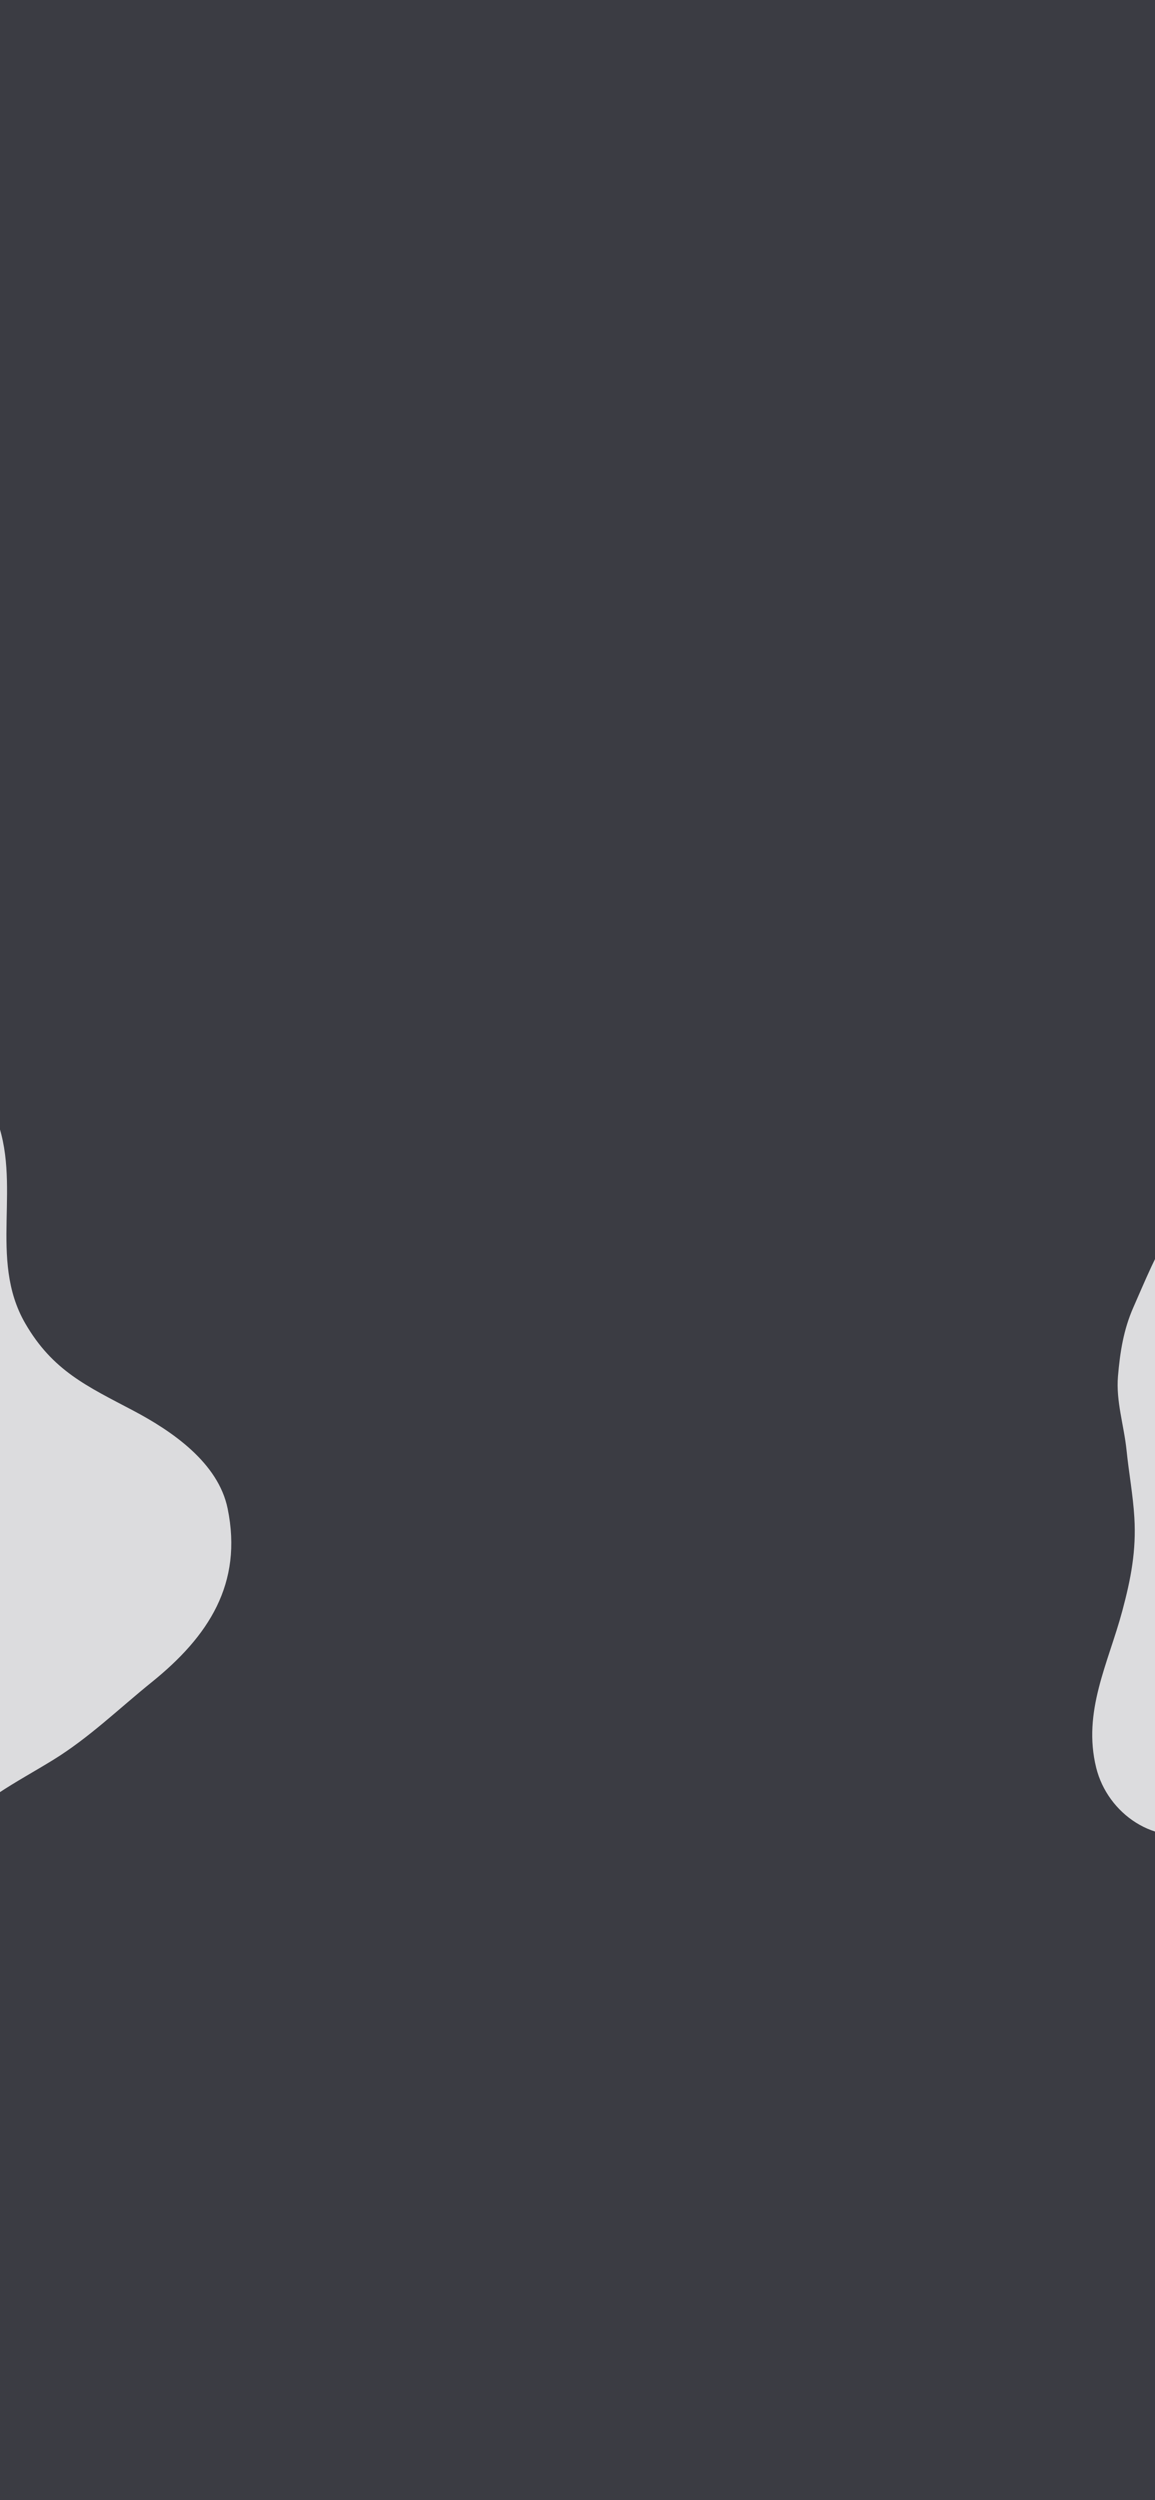 <svg width="390" height="844" viewBox="0 0 390 844" fill="none" xmlns="http://www.w3.org/2000/svg">
<g clip-path="url(#clip0_410_3012)">
<rect width="390" height="844" fill="#3B3C43"/>
<path d="M-93.482 399.705C-99.215 411.865 -105.378 426.565 -104.872 440.344C-103.766 445.748 -104.54 447.786 -105.879 452.783C-106.869 456.479 -104.418 463.305 -102.634 466.396C-99.369 472.051 -99.058 481.017 -101.617 486.911C-109.337 504.691 -113.031 527.929 -113.598 547.332C-114.254 569.751 -116.054 598.106 -104.539 618.051C-96.825 631.412 -85.329 645.978 -73.587 656.056C-66.552 662.094 -56.053 669.484 -46.793 664.137C-31.162 655.113 -27.478 632.938 -16.718 619.587C-7.237 607.823 5.35 601.881 17.967 594.109C30.134 586.612 40.199 576.771 51.255 567.855C70.386 552.429 82.058 534.634 76.87 509.283C73.694 493.761 58.083 483.116 44.956 476.181C29.465 467.997 17.771 462.77 8.507 446.724C-4.14 424.819 7.791 399.55 -1.653 376.562C-9.231 358.115 -27.554 351.823 -45.548 358.437C-66.45 366.119 -83.844 379.265 -93.482 399.705Z" fill="#DCDCDE"/>
<path d="M502.138 513.91C500.186 515.246 497.431 516.42 494.82 517.81C489.43 520.679 485.657 527.293 484.107 533.199C483.597 535.142 483.204 536.818 483.025 537.483C482.185 540.619 479.06 547.01 476.232 548.847C471.053 552.212 464.214 559.717 460.687 564.652C457.794 568.699 452.718 570.044 448.955 573.464C443.504 578.418 437.851 587.94 435.093 594.567C430.41 605.82 417.301 614.581 406.196 618.233C390.085 623.532 373.965 612.252 370.14 596.745C365.464 577.786 374.212 561.528 378.966 543.789C381.872 532.941 383.699 523.482 383.025 512.239C382.567 504.615 381.178 497.266 380.406 489.693C379.546 481.259 376.778 473.037 377.496 464.614C378.188 456.499 379.36 448.895 382.703 441.321C389.933 424.944 400.46 397.586 419.874 392.082C427.157 390.017 435.473 387.477 443.048 389.049C447.385 389.95 455.002 392.059 457.62 395.927C464.995 406.826 466.784 421.054 472.398 432.912C480.037 449.047 496.356 456.084 509.505 466.637C518.957 474.223 520.09 477.797 516.748 489.776C514.088 499.308 510.568 508.138 502.138 513.91Z" fill="#DCDCDE"/>
</g>
<defs>
<clipPath id="clip0_410_3012">
<rect width="390" height="844" fill="white"/>
</clipPath>
</defs>
</svg>
